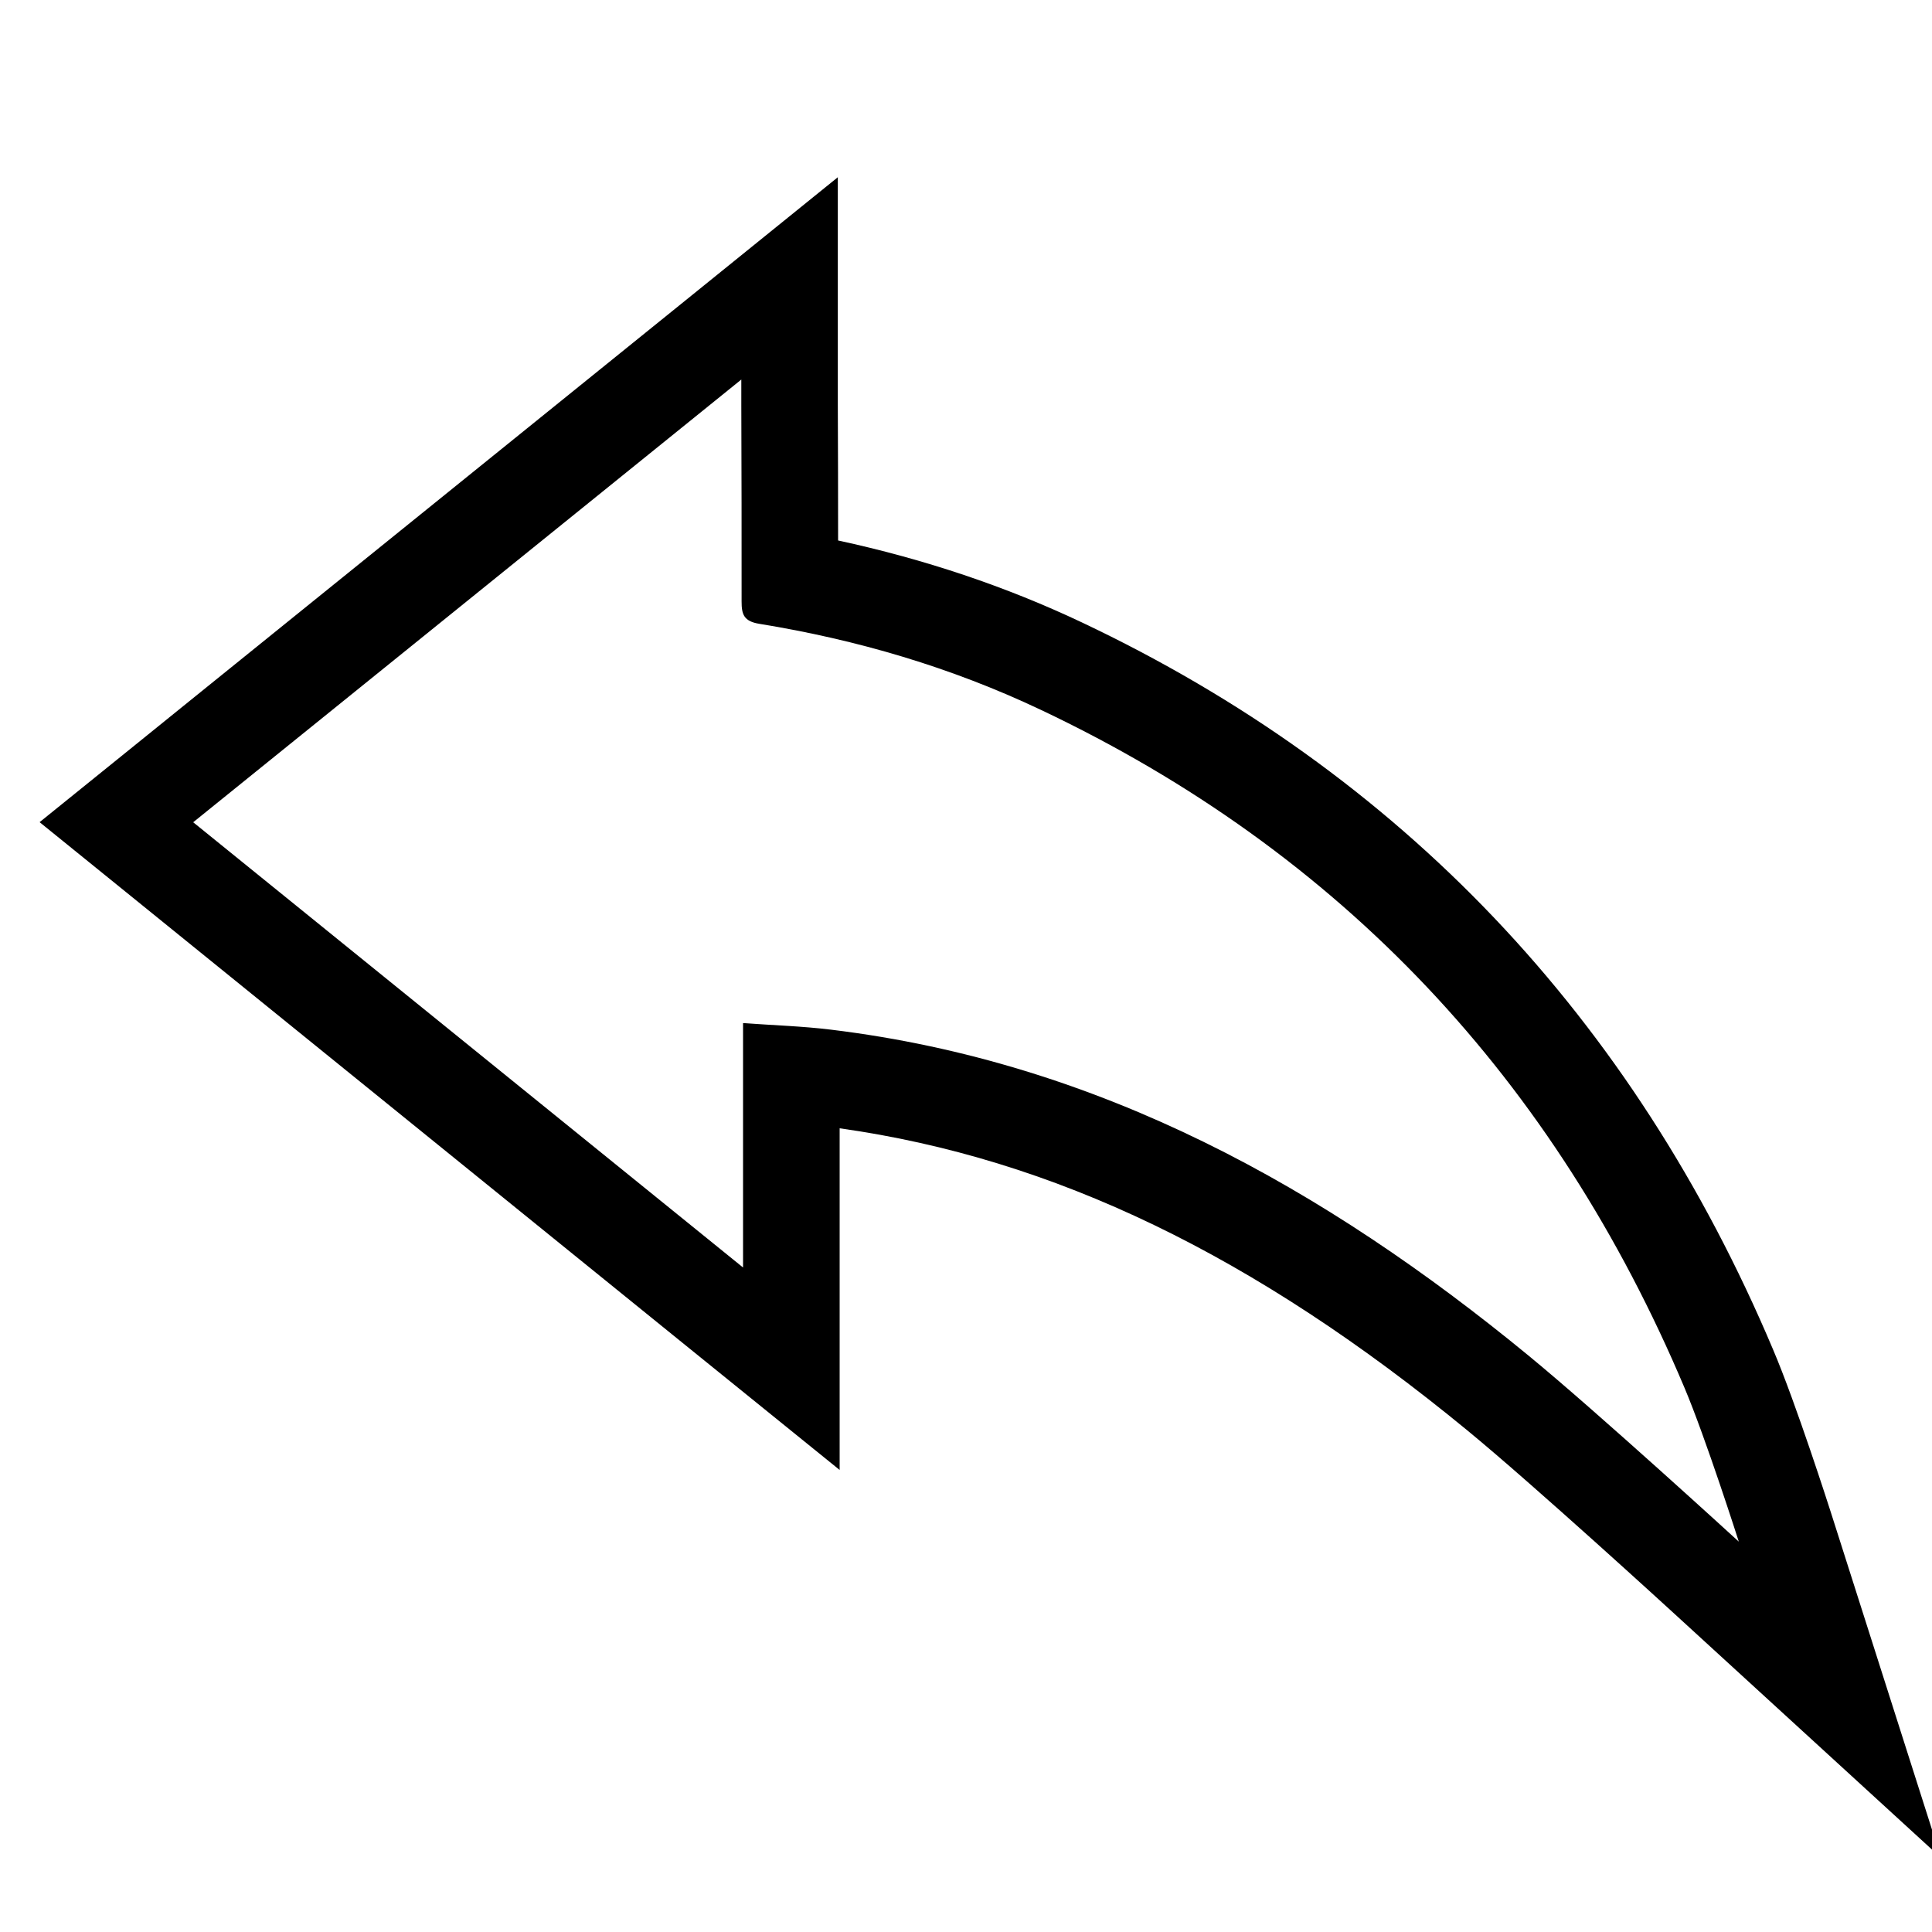 <?xml version="1.0" encoding="utf-8"?>
<!DOCTYPE svg PUBLIC "-//W3C//DTD SVG 1.1//EN" "http://www.w3.org/Graphics/SVG/1.1/DTD/svg11.dtd">
<svg version="1.1" id="icon-reply" xmlns="http://www.w3.org/2000/svg" xmlns:xlink="http://www.w3.org/1999/xlink" x="0px" y="0px"
	 width="20px" height="20px" viewBox="0 0 20 20" enable-background="new 0 0 20 20" xml:space="preserve">
<path d="M7.674,3.929c0,0.124,0,0.191,0,0.259c0.002,0.68,0.004,1.359,0.003,2.039c0,0.131,0.021,0.205,0.185,0.231
	c1.009,0.164,1.983,0.45,2.908,0.888c3.126,1.479,5.326,3.844,6.666,7.016C17.656,14.881,18,15.959,18,15.959
	s-1.458-1.335-2.172-1.922c-2.116-1.74-4.449-3.041-7.226-3.378c-0.294-0.036-0.59-0.045-0.91-0.068c0,0.853,0,1.668,0,2.53
	C5.775,11.569,3.896,10.048,2,8.512C3.897,6.979,5.764,5.473,7.674,3.929 M8.674,1.834L7.045,3.151l-5.15,4.16L1.372,7.734
	L0.41,8.511l0.961,0.778l5.692,4.61l1.629,1.318v-2.096V11.68c2.219,0.313,4.29,1.312,6.501,3.13
	c0.685,0.563,2.117,1.874,2.131,1.887l2.769,2.535l-1.14-3.576c-0.015-0.046-0.361-1.129-0.598-1.685
	c-1.45-3.435-3.859-5.969-7.158-7.529c-0.782-0.37-1.627-0.654-2.521-0.847c0-0.47-0.001-0.94-0.003-1.41V3.929V1.834L8.674,1.834z"
	/>
</svg>

